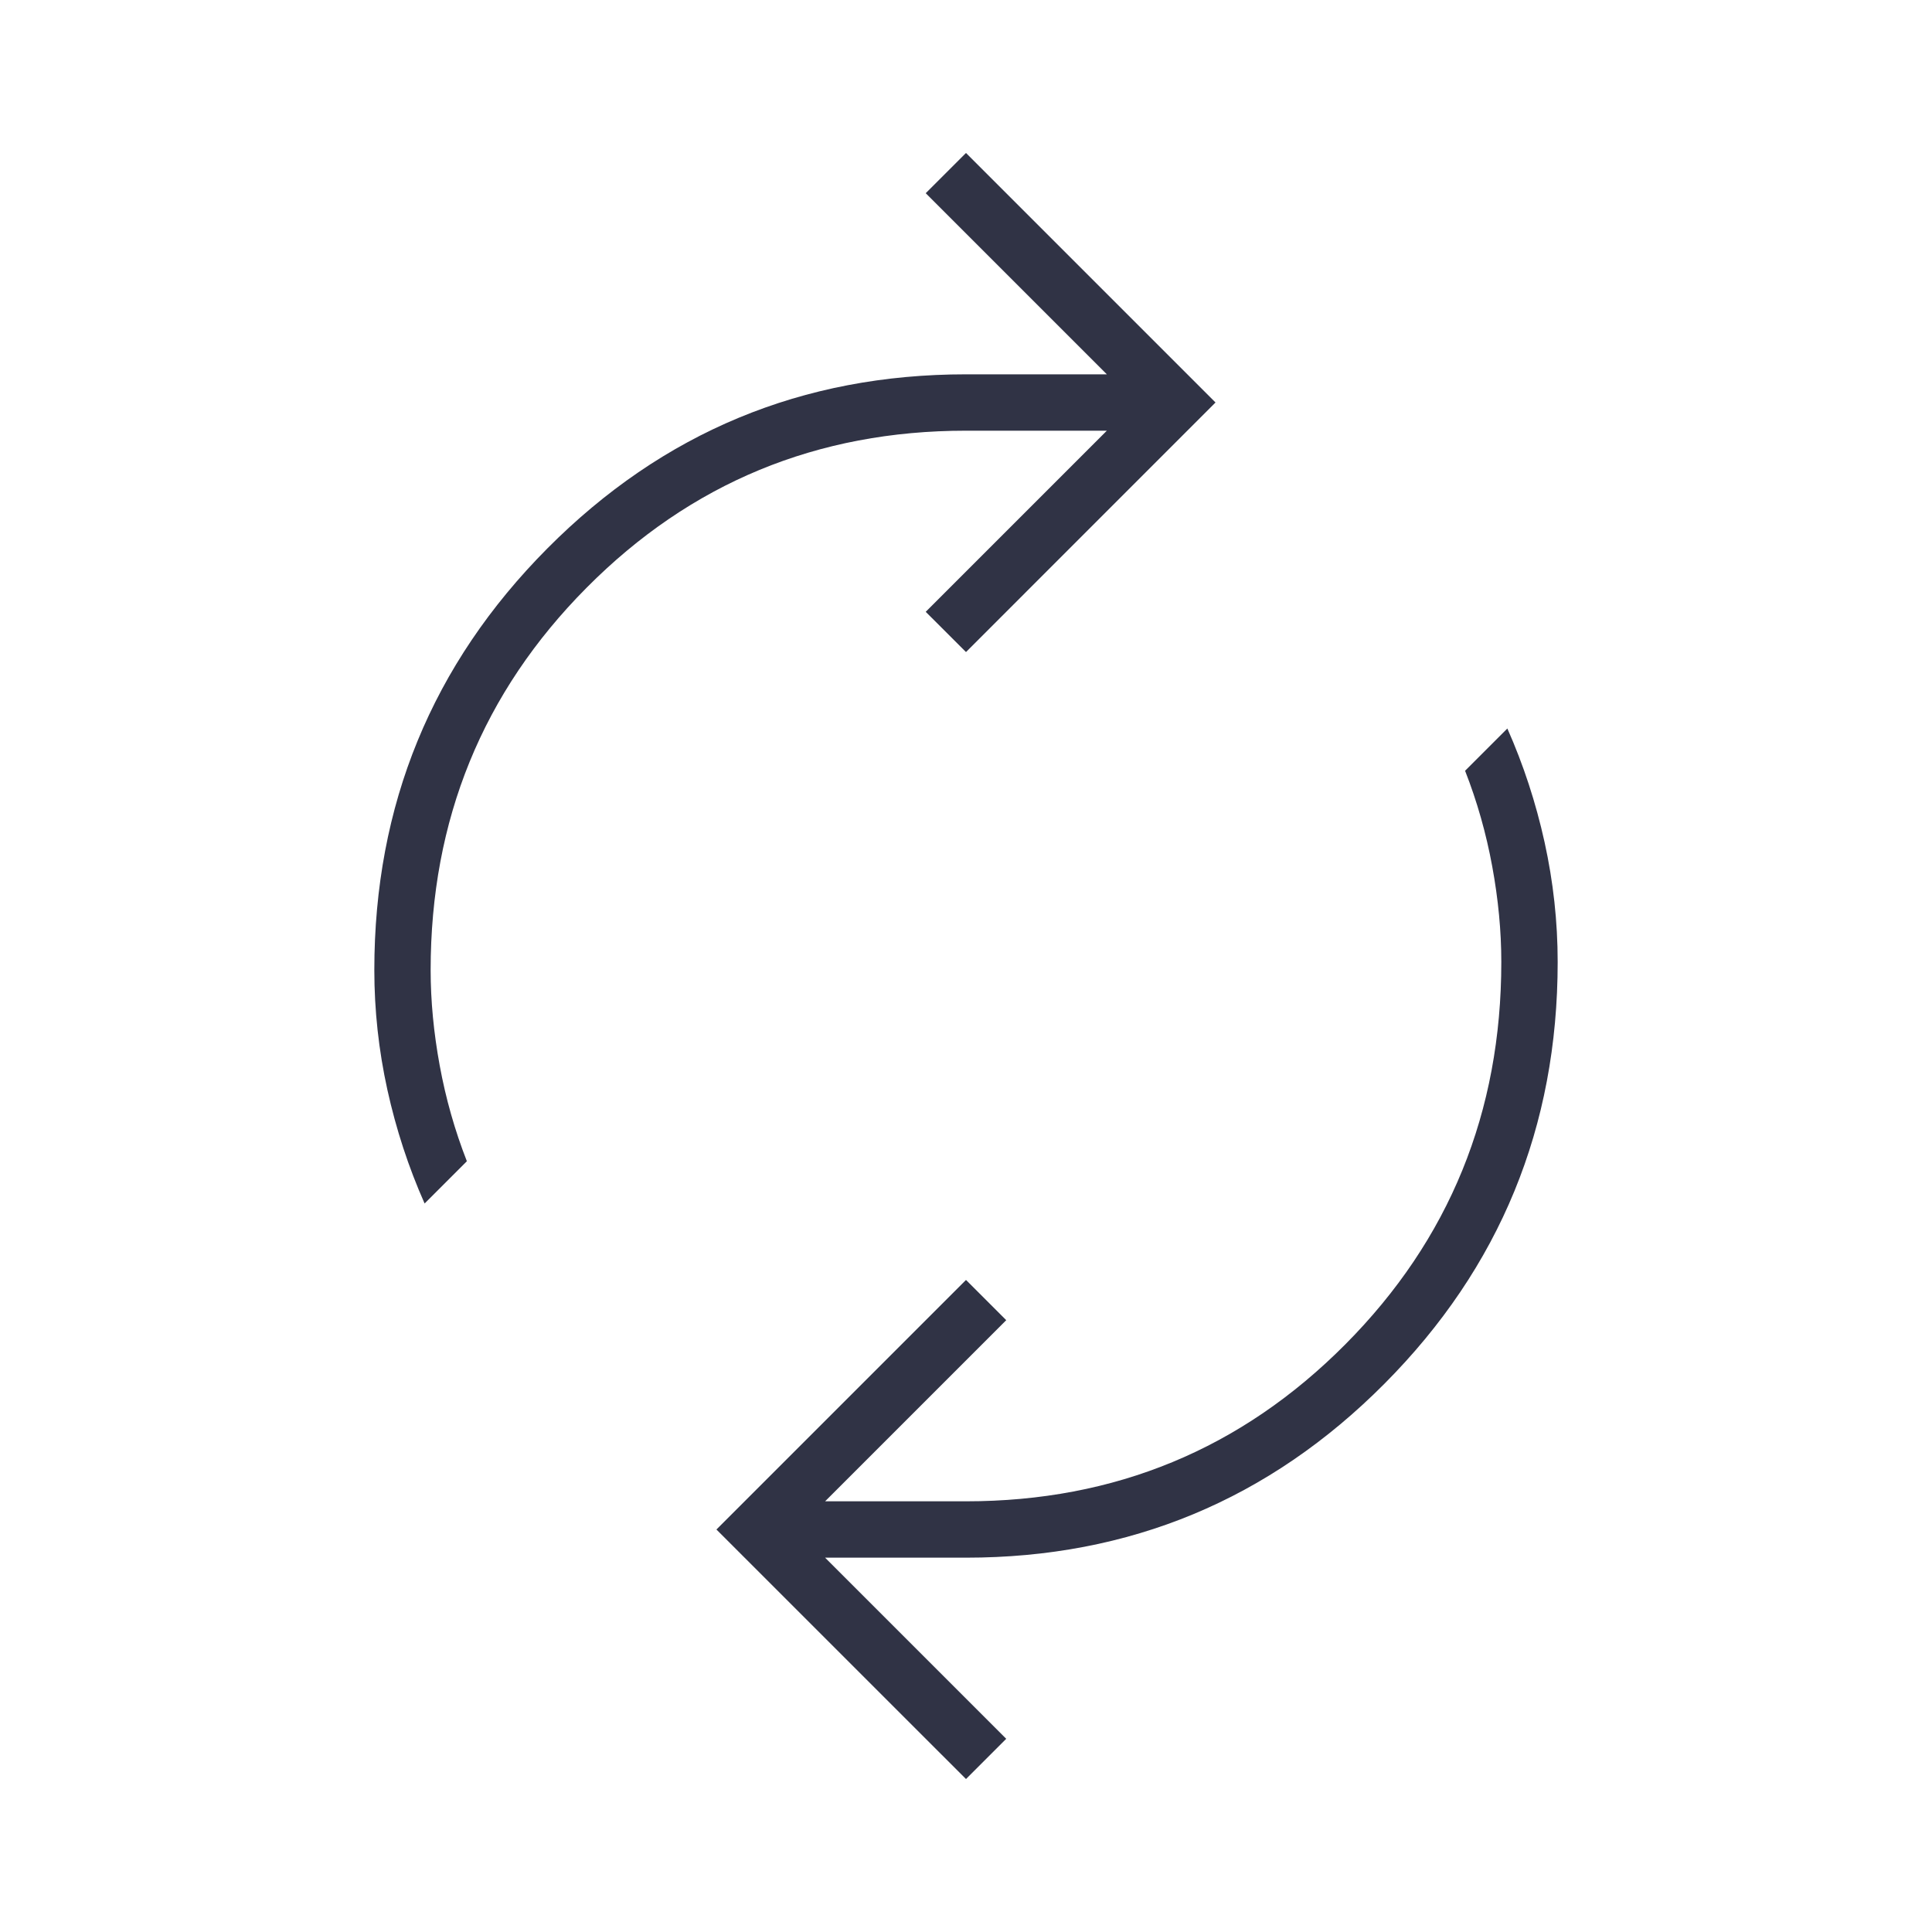 <svg width="40" height="40" viewBox="0 0 40 40" fill="none" xmlns="http://www.w3.org/2000/svg">
<path d="M8.791 24.917C8.458 24.167 8.201 23.382 8.02 22.562C7.84 21.743 7.75 20.917 7.75 20.083C7.75 16.667 8.944 13.757 11.333 11.354C13.722 8.951 16.611 7.75 20 7.75H22.916L19.166 4L20 3.167L25.166 8.333L20 13.5L19.166 12.667L22.916 8.917H20C16.916 8.917 14.298 10 12.146 12.167C9.993 14.333 8.916 16.972 8.916 20.083C8.916 20.722 8.979 21.382 9.104 22.062C9.229 22.743 9.416 23.403 9.666 24.042L8.791 24.917ZM20 36.833L14.833 31.667L20 26.5L20.833 27.333L17.083 31.083H20C23.083 31.083 25.701 30 27.854 27.833C30.007 25.667 31.083 23.028 31.083 19.917C31.083 19.278 31.02 18.618 30.895 17.938C30.77 17.257 30.583 16.597 30.333 15.958L31.208 15.083C31.541 15.833 31.798 16.618 31.979 17.438C32.159 18.257 32.25 19.083 32.25 19.917C32.25 23.333 31.055 26.243 28.666 28.646C26.277 31.049 23.389 32.25 20 32.25H17.083L20.833 36L20 36.833Z" fill="#303345"/>
</svg>
